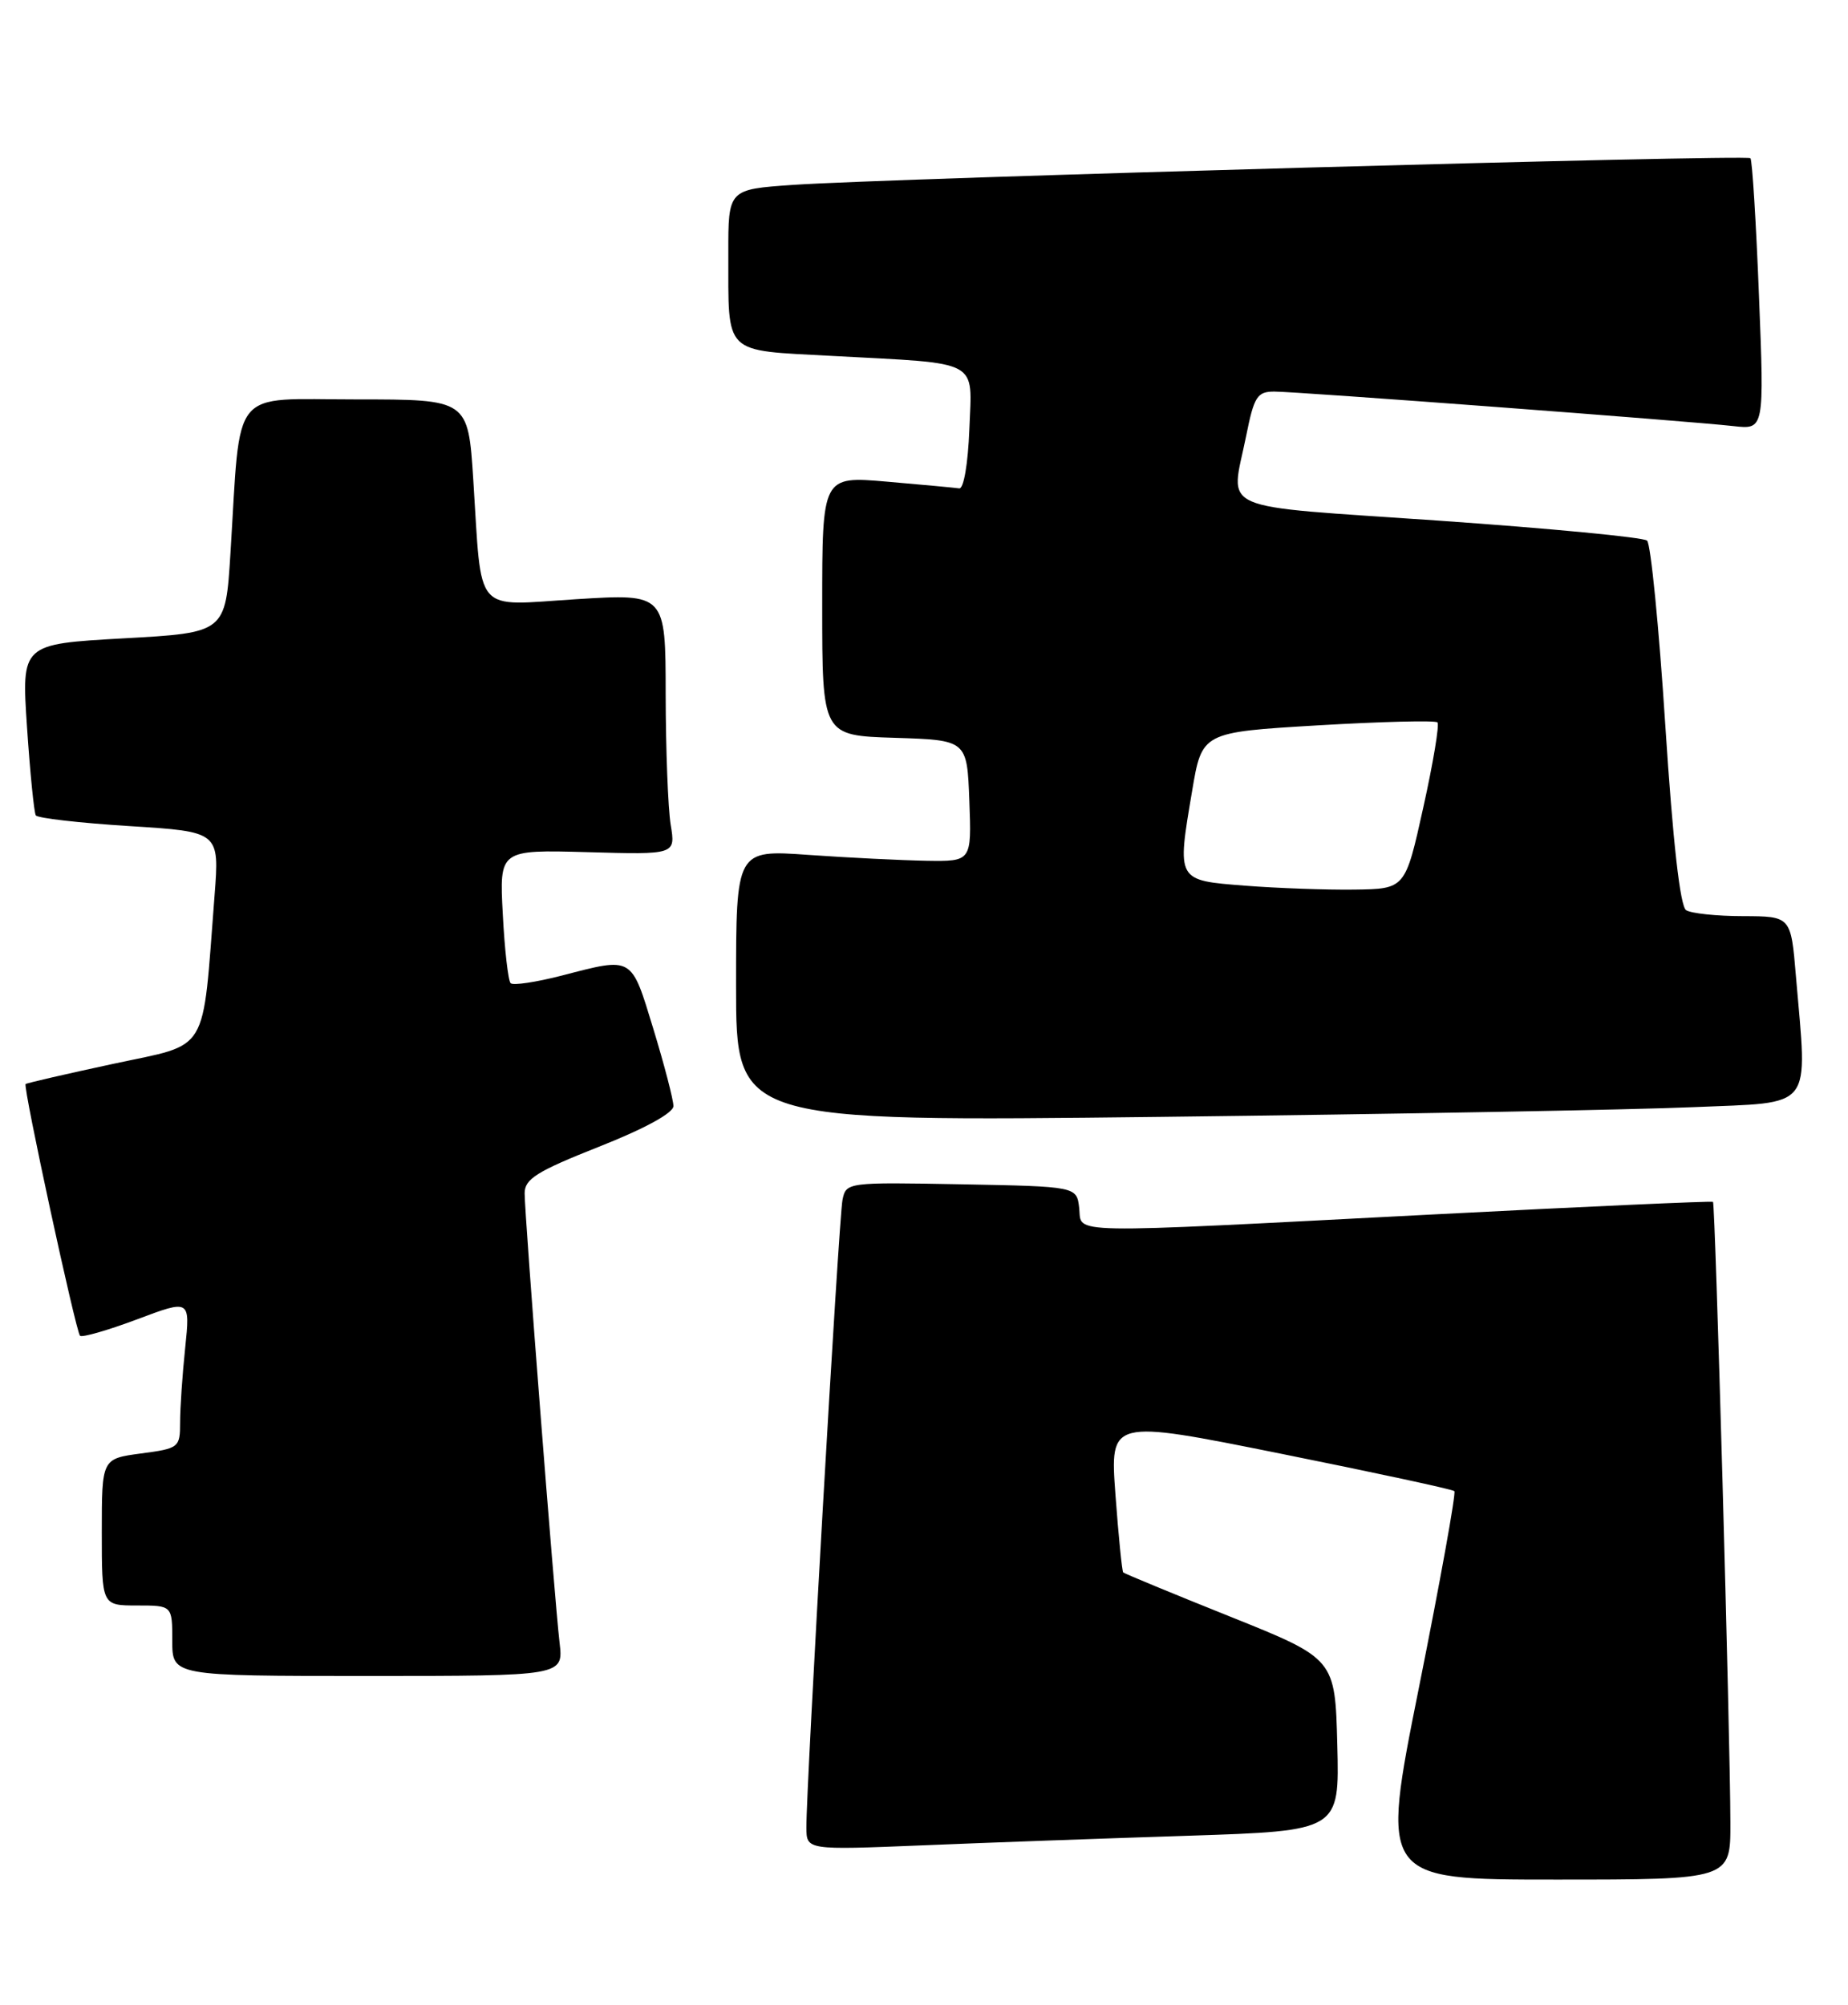 <?xml version="1.0" encoding="UTF-8" standalone="no"?>
<!DOCTYPE svg PUBLIC "-//W3C//DTD SVG 1.1//EN" "http://www.w3.org/Graphics/SVG/1.1/DTD/svg11.dtd" >
<svg xmlns="http://www.w3.org/2000/svg" xmlns:xlink="http://www.w3.org/1999/xlink" version="1.1" viewBox="0 0 236 256">
 <g >
 <path fill="currentColor"
d=" M 220.98 232.75 C 220.96 221.64 219.05 153.71 218.76 153.46 C 218.62 153.34 202.53 154.06 183.00 155.07 C 135.05 157.55 138.20 157.61 137.82 154.25 C 137.50 151.50 137.50 151.50 122.78 151.22 C 108.16 150.95 108.05 150.96 107.59 153.22 C 107.12 155.55 102.95 228.16 102.98 233.36 C 103.00 236.23 103.00 236.23 117.75 235.63 C 125.86 235.29 141.18 234.74 151.78 234.40 C 171.06 233.77 171.06 233.77 170.78 222.79 C 170.50 211.80 170.50 211.80 157.12 206.43 C 149.75 203.48 143.60 200.93 143.44 200.78 C 143.29 200.62 142.84 196.16 142.45 190.86 C 141.74 181.23 141.74 181.23 163.53 185.61 C 175.51 188.02 185.51 190.17 185.73 190.40 C 185.96 190.63 183.93 201.88 181.22 215.41 C 176.29 240.00 176.29 240.00 198.64 240.00 C 221.00 240.00 221.00 240.00 220.98 232.75 Z  M 71.46 209.75 C 70.81 204.22 67.00 155.22 67.00 152.37 C 67.00 150.54 68.54 149.57 76.50 146.42 C 82.35 144.11 86.00 142.11 86.00 141.23 C 86.00 140.44 84.85 136.01 83.44 131.39 C 80.58 122.02 80.88 122.20 71.78 124.56 C 68.48 125.41 65.52 125.86 65.21 125.54 C 64.90 125.23 64.44 121.27 64.21 116.74 C 63.77 108.50 63.77 108.50 75.03 108.81 C 86.28 109.13 86.28 109.13 85.65 105.31 C 85.31 103.22 85.02 95.72 85.01 88.65 C 85.00 75.80 85.00 75.80 73.60 76.51 C 60.35 77.34 61.57 78.76 60.44 61.25 C 59.78 51.00 59.78 51.00 45.49 51.00 C 29.22 51.00 30.78 49.09 29.43 70.64 C 28.80 80.79 28.80 80.79 15.77 81.51 C 2.74 82.24 2.74 82.24 3.45 92.85 C 3.84 98.68 4.35 103.75 4.57 104.11 C 4.79 104.47 10.16 105.08 16.50 105.48 C 28.03 106.20 28.03 106.20 27.40 114.35 C 25.80 134.94 26.87 133.17 14.50 135.83 C 8.45 137.13 3.39 138.30 3.27 138.42 C 2.91 138.75 9.68 170.01 10.22 170.56 C 10.48 170.81 13.75 169.87 17.49 168.47 C 24.29 165.91 24.29 165.91 23.65 172.10 C 23.29 175.51 23.00 179.79 23.00 181.61 C 23.00 184.84 22.86 184.95 18.00 185.59 C 13.00 186.26 13.00 186.26 13.00 195.63 C 13.00 205.00 13.00 205.00 17.50 205.00 C 22.00 205.00 22.00 205.00 22.00 209.50 C 22.00 214.00 22.00 214.00 46.98 214.00 C 71.96 214.00 71.96 214.00 71.46 209.75 Z  M 216.25 141.37 C 231.82 140.70 230.82 141.97 229.35 124.65 C 228.71 117.00 228.71 117.00 222.60 116.98 C 219.25 116.98 215.97 116.63 215.33 116.22 C 214.56 115.74 213.64 107.52 212.67 92.63 C 211.86 80.07 210.81 69.45 210.34 69.03 C 209.88 68.61 197.91 67.47 183.75 66.48 C 154.74 64.47 157.16 65.53 159.14 55.67 C 160.15 50.62 160.55 50.00 162.74 50.00 C 165.62 50.00 215.68 53.76 221.40 54.41 C 225.31 54.85 225.31 54.85 224.63 37.74 C 224.26 28.33 223.77 20.44 223.54 20.20 C 223.04 19.71 113.47 22.76 101.25 23.61 C 93.00 24.18 93.00 24.18 93.01 32.34 C 93.04 45.50 92.21 44.68 106.34 45.45 C 125.45 46.48 124.13 45.77 123.79 54.84 C 123.62 59.21 123.07 62.44 122.50 62.36 C 121.95 62.28 117.79 61.89 113.25 61.50 C 105.00 60.79 105.00 60.79 105.00 77.36 C 105.00 93.92 105.00 93.92 114.25 94.21 C 123.50 94.50 123.50 94.50 123.79 102.25 C 124.08 110.00 124.08 110.00 118.29 109.91 C 115.11 109.85 108.34 109.52 103.25 109.16 C 94.00 108.50 94.00 108.50 94.00 125.87 C 94.00 143.24 94.00 143.24 148.25 142.61 C 178.09 142.26 208.69 141.70 216.25 141.37 Z  M 159.00 113.09 C 150.22 112.40 150.29 112.53 152.24 101.00 C 153.50 93.50 153.50 93.50 168.29 92.62 C 176.42 92.14 183.30 91.97 183.57 92.24 C 183.84 92.51 183.03 97.40 181.76 103.11 C 179.46 113.50 179.46 113.50 172.98 113.59 C 169.42 113.64 163.12 113.41 159.00 113.09 Z "/>
</g>
</svg>